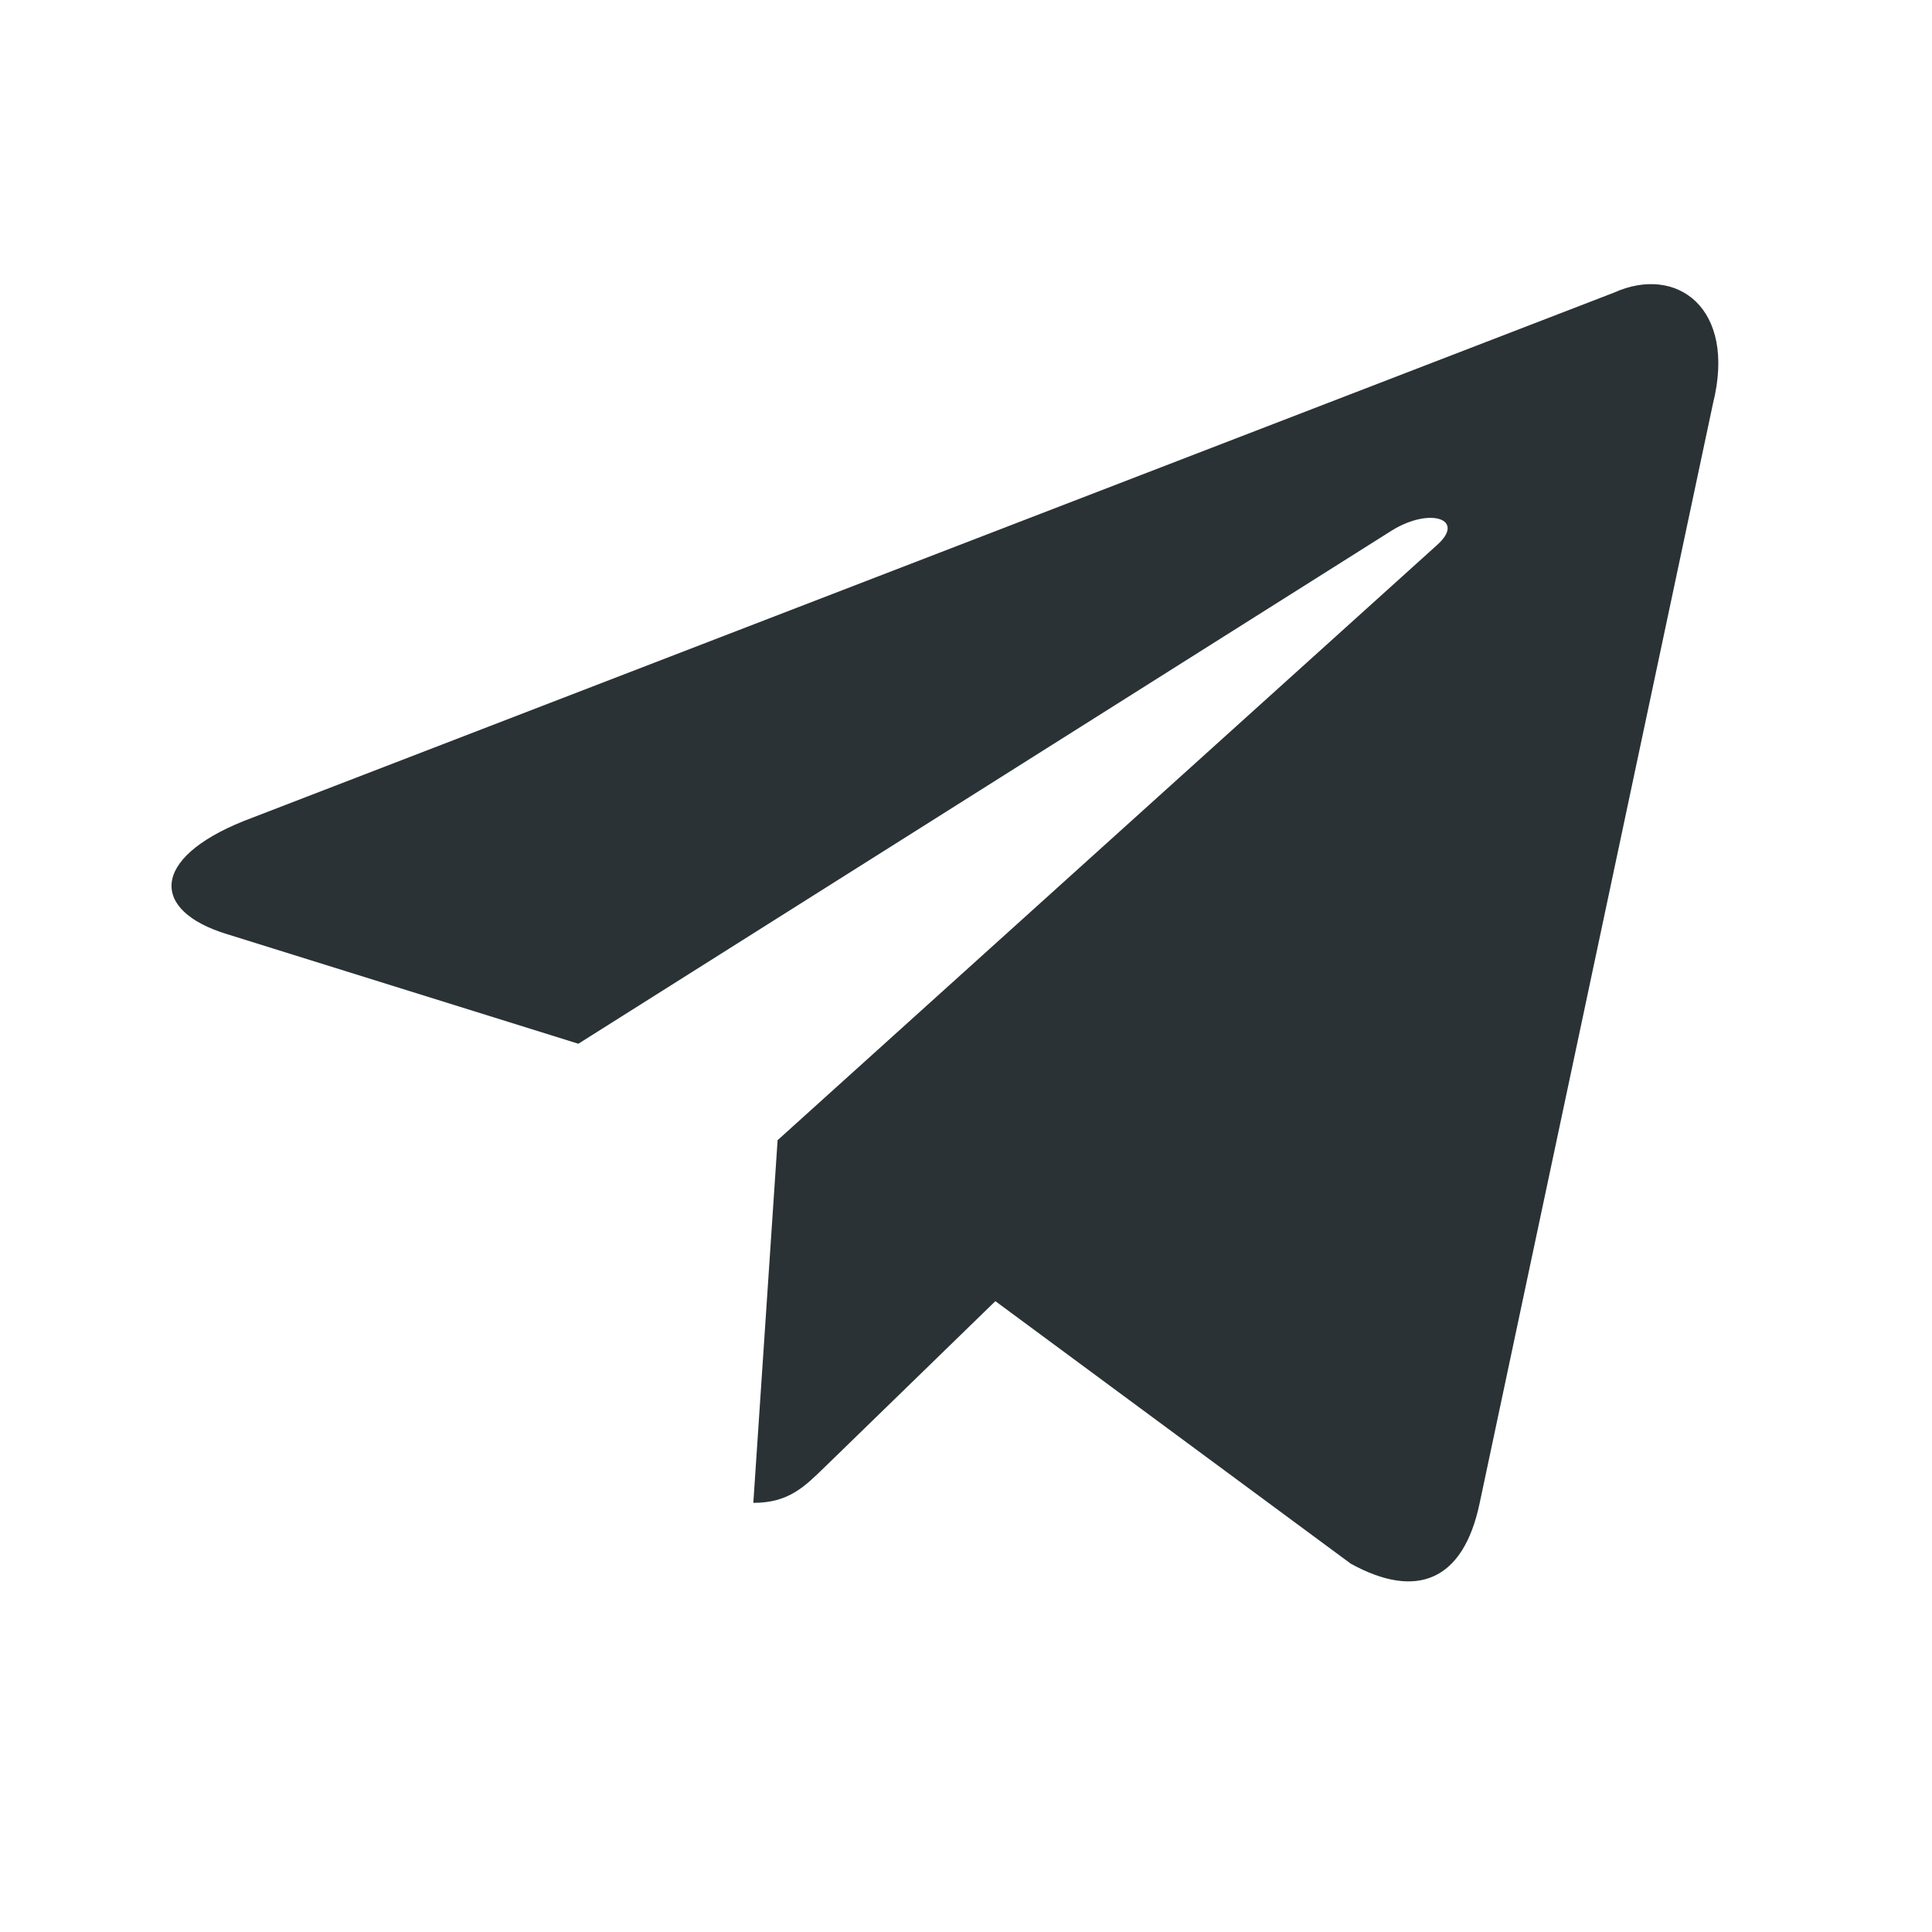 <svg width="25" height="25" viewBox="0 0 25 25" fill="none" xmlns="http://www.w3.org/2000/svg">
<path d="M20.884 3.787L3.154 10.624C1.944 11.11 1.951 11.785 2.932 12.086L7.484 13.506L18.016 6.861C18.514 6.558 18.969 6.721 18.595 7.053L10.062 14.754H10.06L10.062 14.755L9.748 19.447C10.208 19.447 10.411 19.236 10.669 18.987L12.88 16.837L17.479 20.234C18.327 20.701 18.936 20.461 19.147 19.449L22.166 5.221C22.475 3.982 21.693 3.421 20.884 3.787V3.787Z" fill="#2A3235"/>
</svg>
